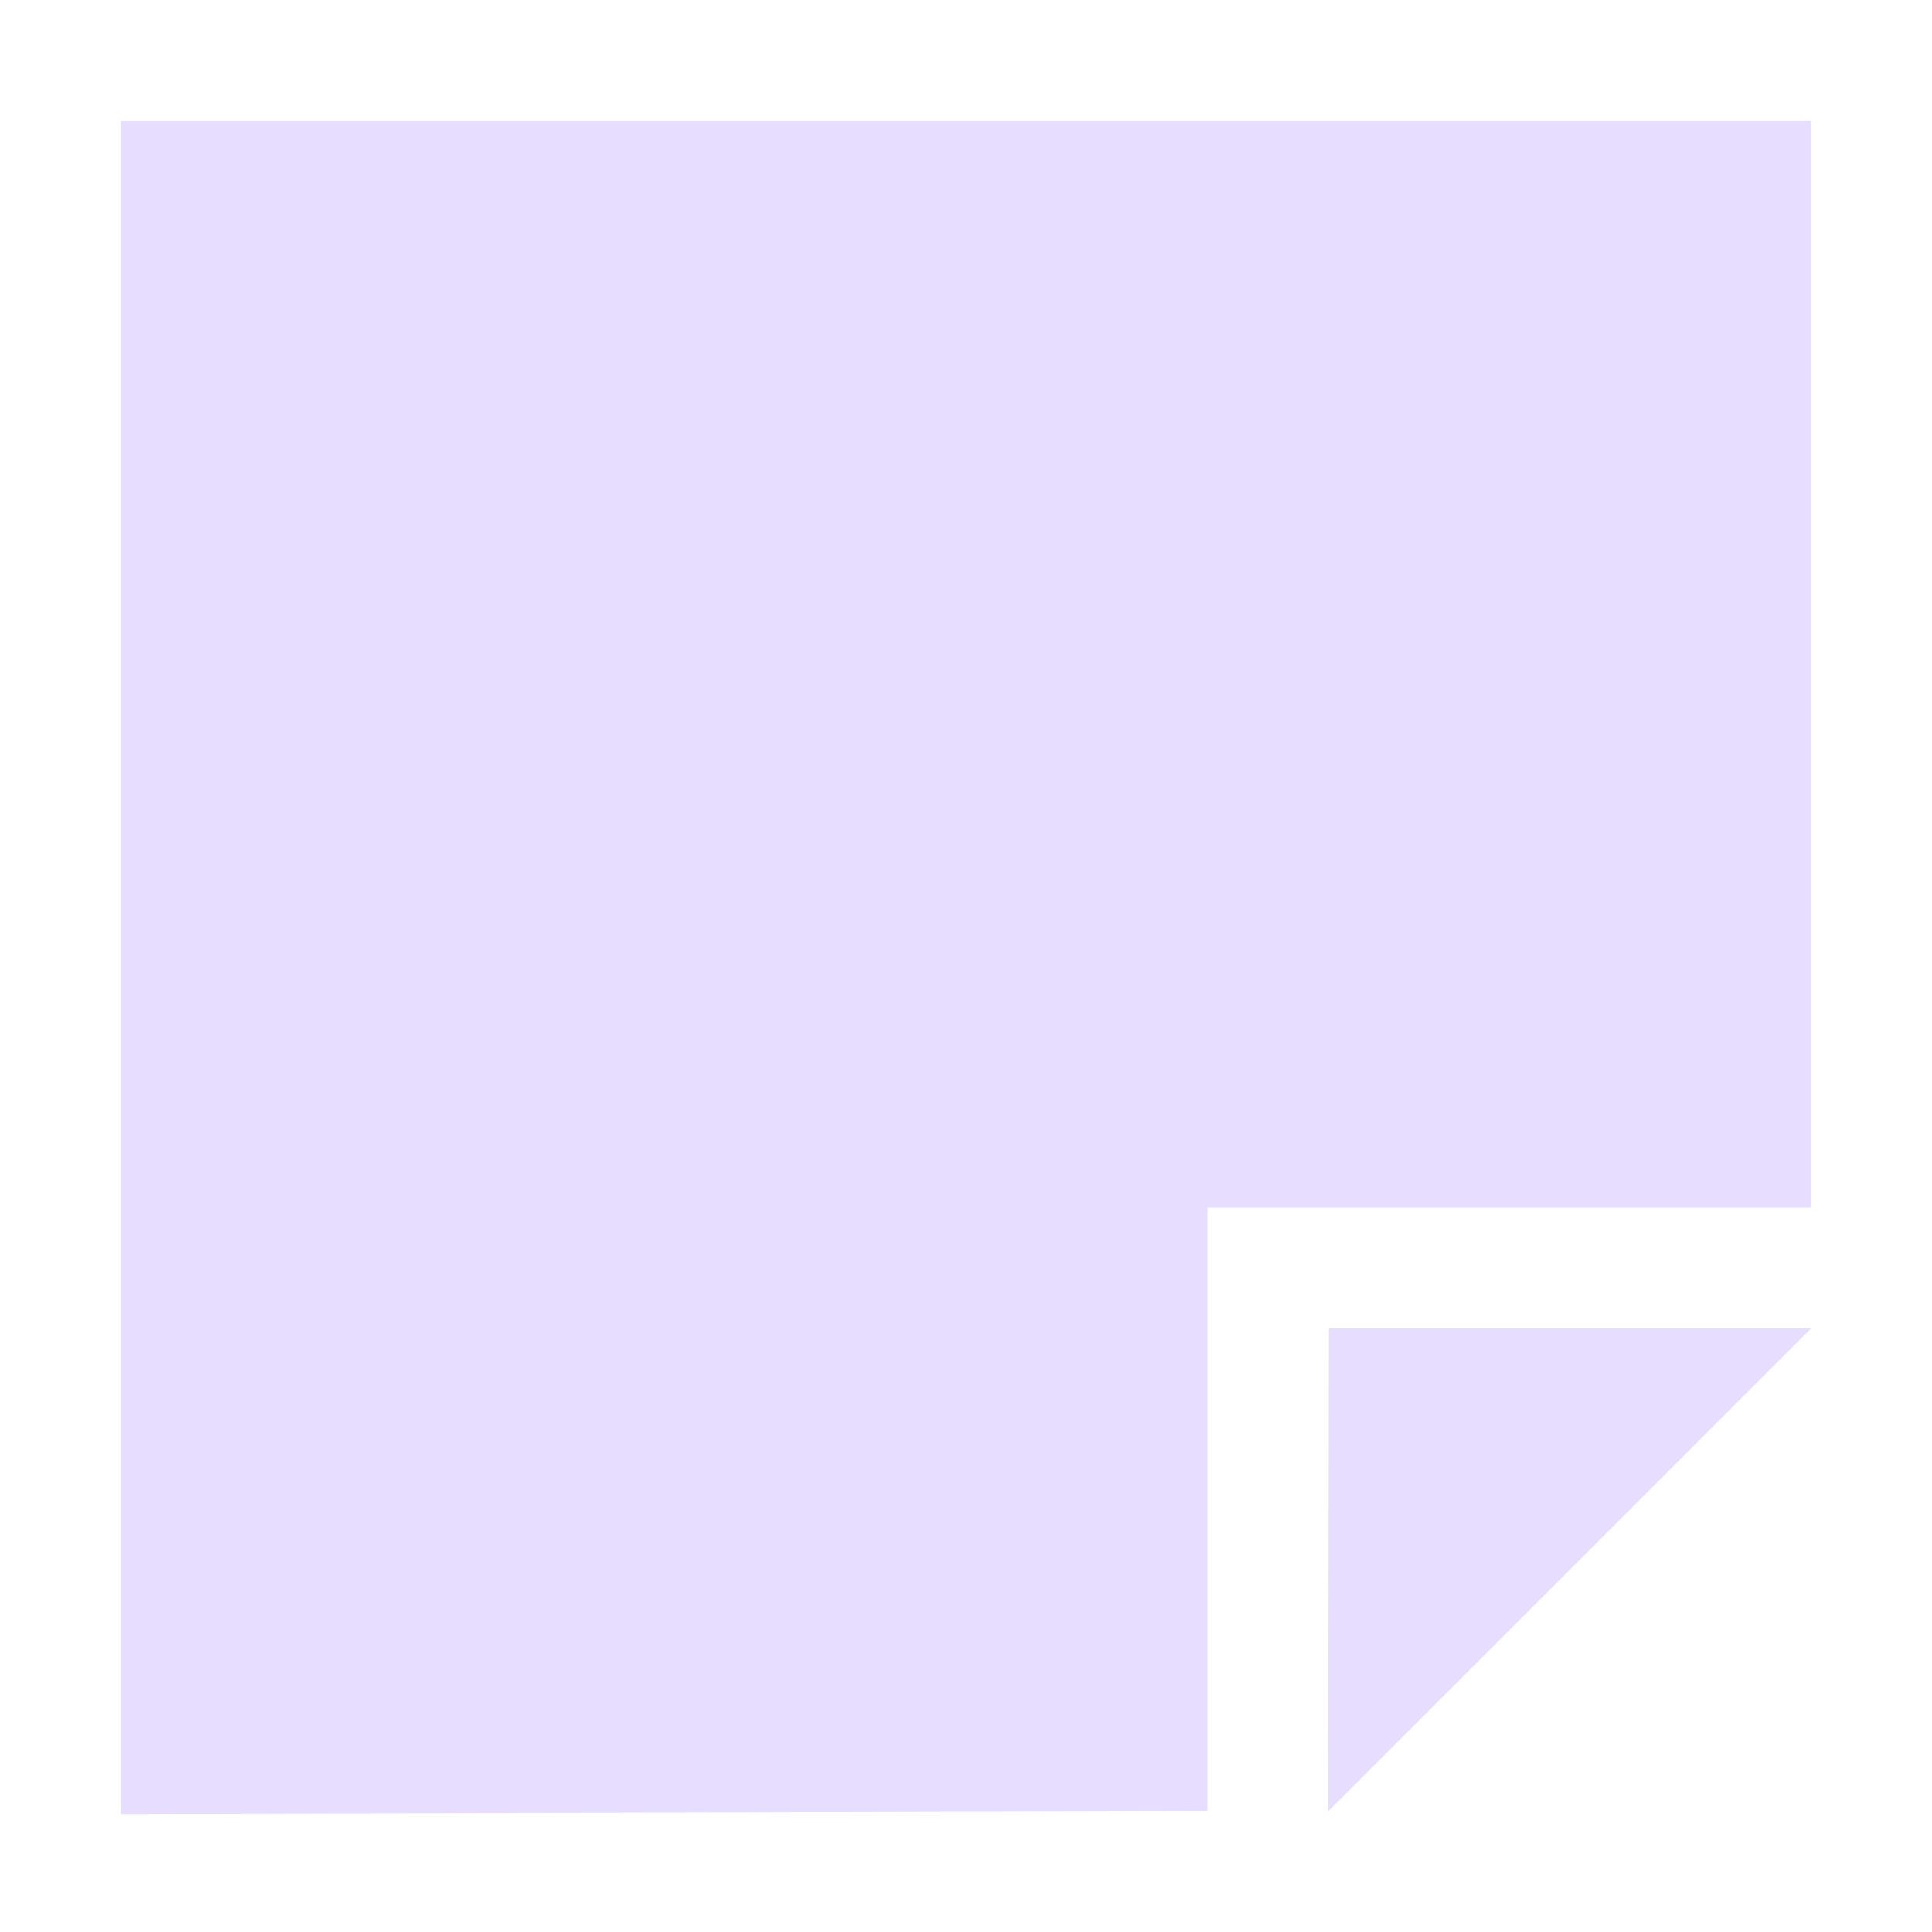 <svg xmlns="http://www.w3.org/2000/svg" width="16" height="16" version="1.1">
 <g id="layer1" transform="translate(0,-48)">
  <g style="enable-background:new" transform="translate(-377,-317)">
   <path fill="#E6DDFF" d="M 378,366 V 380.022 L 387,380 v -5 h 5 v -9 z m 10.006,10 -0.006,4 4,-4 z"/>
  </g>
 </g>
</svg>
